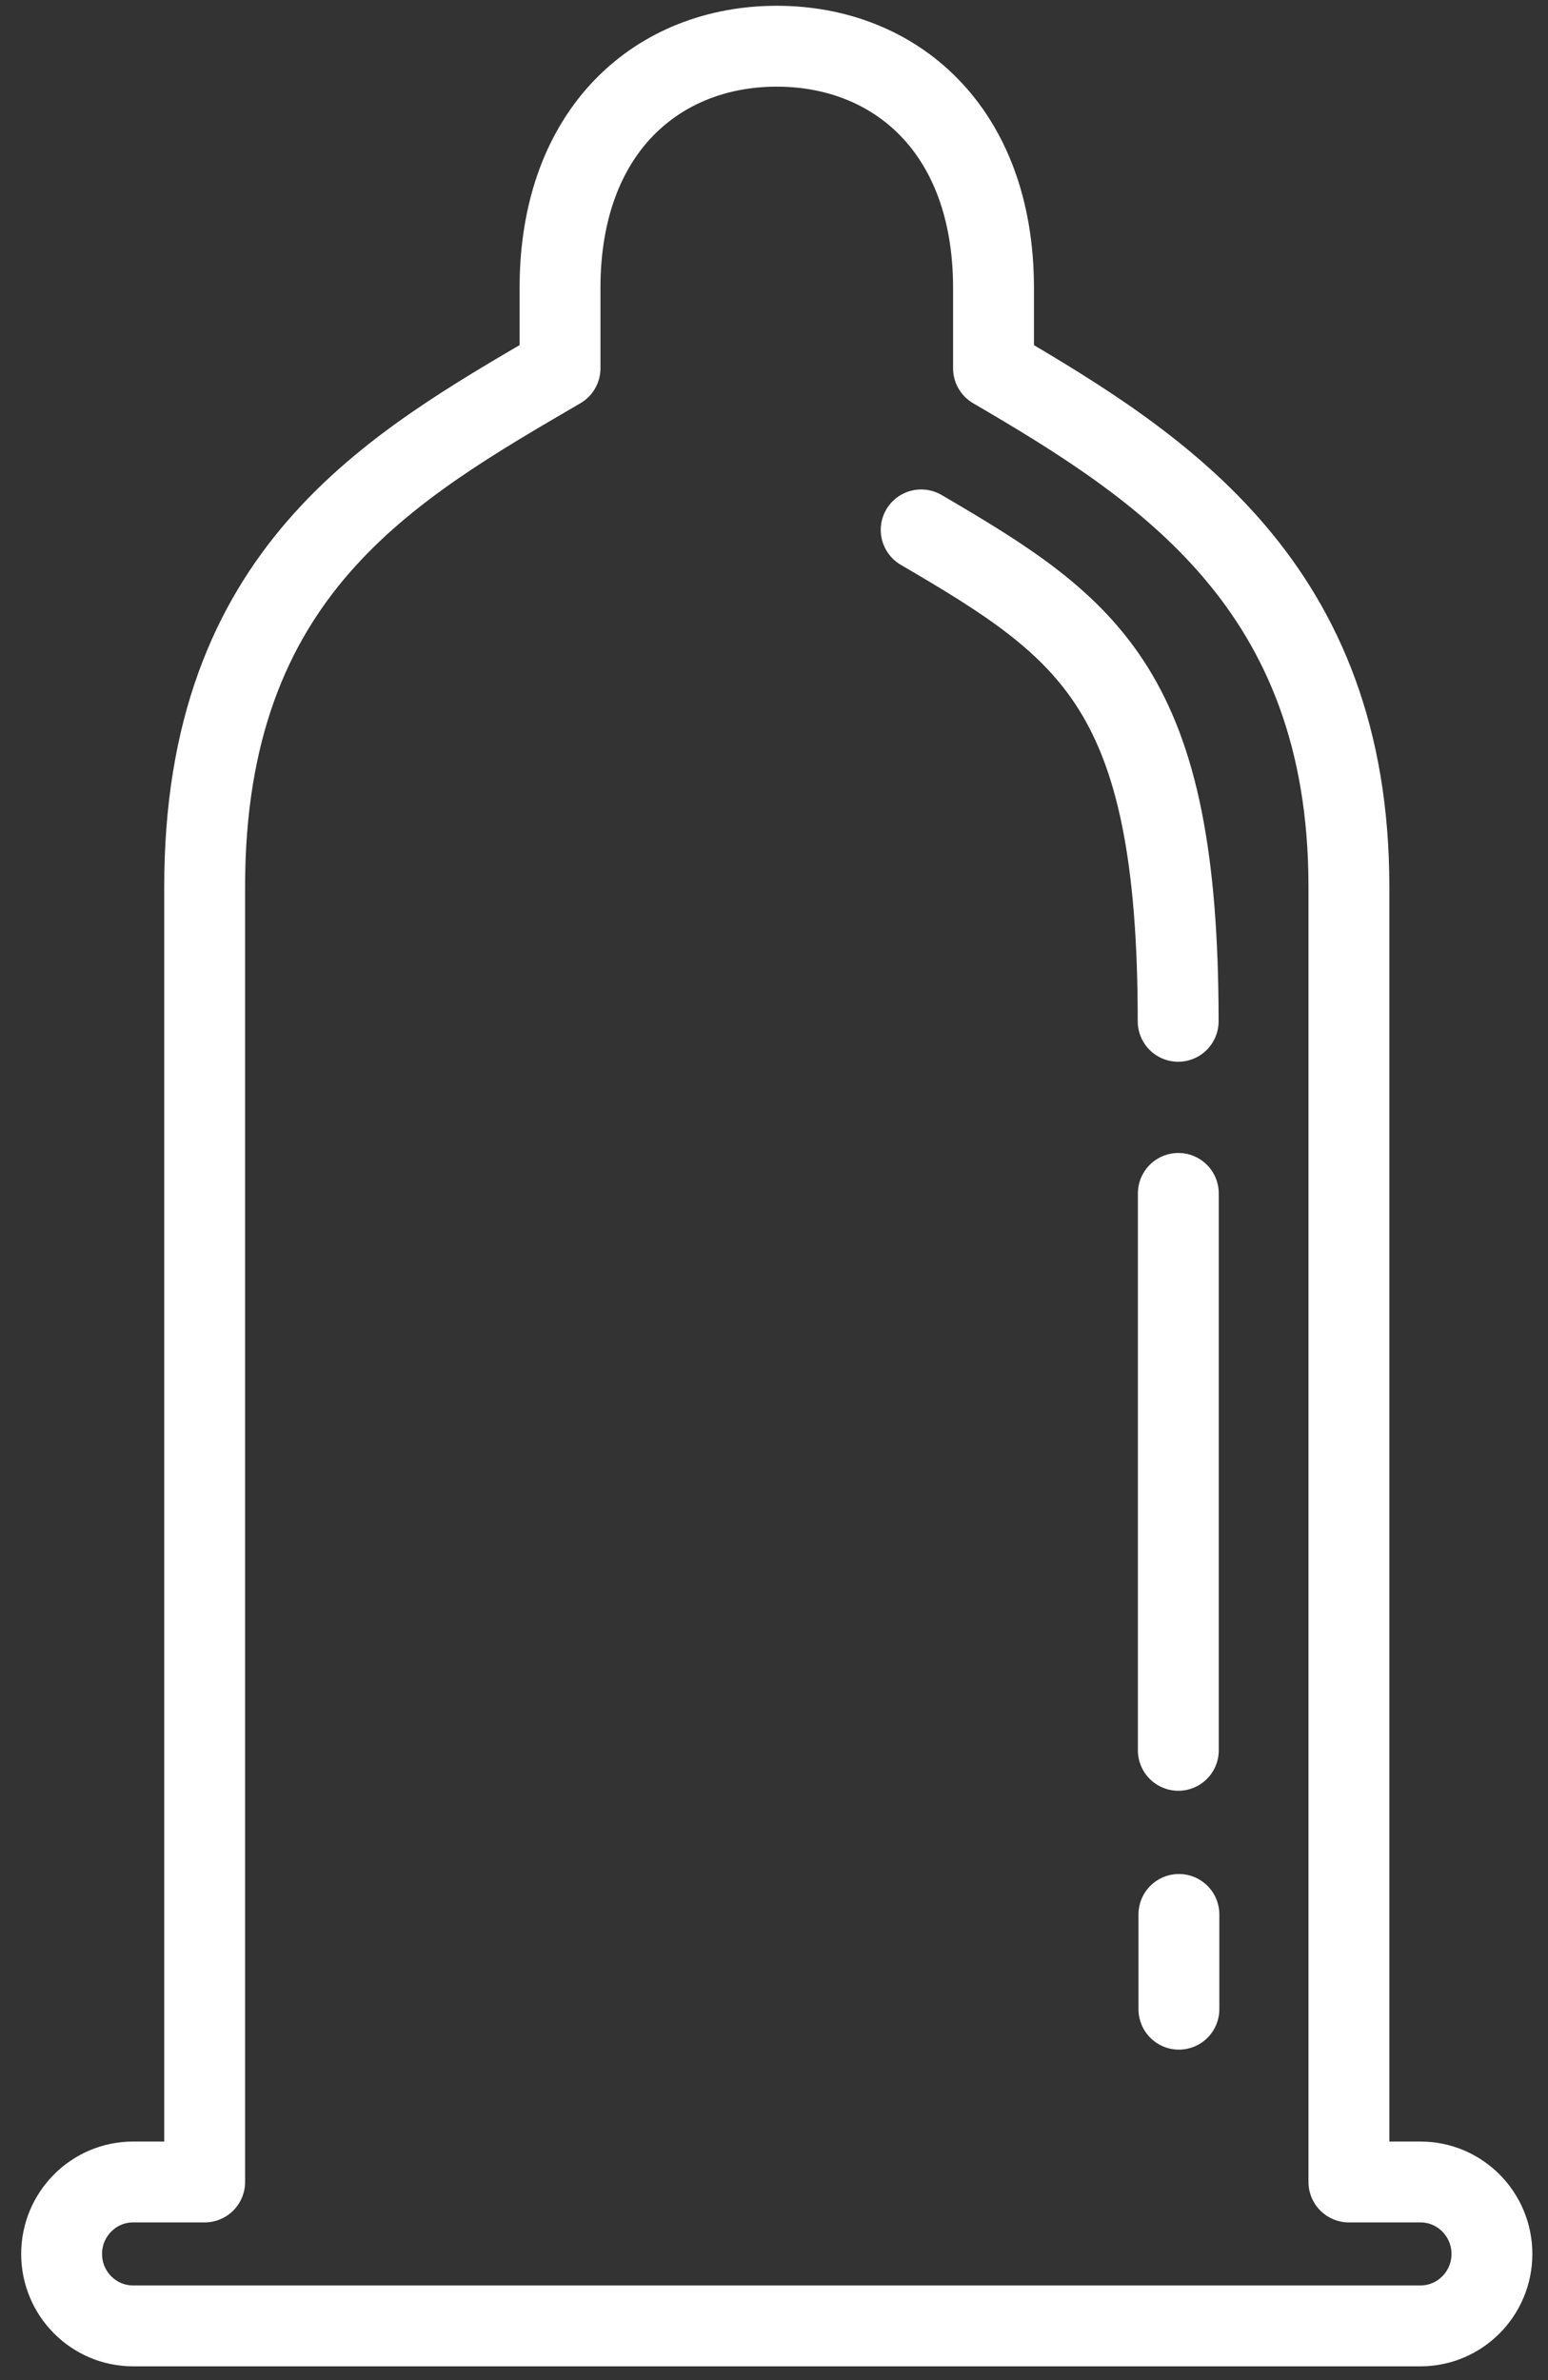 <?xml version="1.0" encoding="UTF-8"?>
<svg width="67px" height="103px" viewBox="0 0 67 103" version="1.1" xmlns="http://www.w3.org/2000/svg" xmlns:xlink="http://www.w3.org/1999/xlink">
    <rect x="0" y="0" width="67" height="103" fill="#333333" stroke="none"/>
    <!-- Generator: Sketch 46.2 (44496) - http://www.bohemiancoding.com/sketch -->
    <title>healthcare-40</title>
    <desc>Created with Sketch.</desc>
    <defs></defs>
    <g id="ALL" stroke="none" stroke-width="1" fill="none" fill-rule="evenodd" stroke-linecap="round" stroke-linejoin="round">
        <g id="Secondary" transform="translate(-8928, -7191)" stroke="#FFFFFF" stroke-width="3.5">
            <g id="healthcare-40" transform="translate(8930, 7193)">
                <path d="M56.383,92.423 L56.383,36.369 C56.383,23.38 48.356,18.235 41.001,13.938 L41.001,10.456 C40.998,3.577 36.715,0 31.62,0 C26.525,9.94262104e-16 22.242,3.577 22.239,10.456 L22.239,13.938 C14.885,18.235 6.858,22.742 6.858,36.369 L6.858,92.423 L3.762,92.423 C2.054,92.423 0.667,93.818 0.667,95.537 C0.667,97.256 2.054,98.651 3.762,98.651 L59.478,98.651 C61.187,98.651 62.573,97.256 62.573,95.537 C62.573,93.818 61.187,92.423 59.478,92.423 L56.383,92.423 Z" id="Layer-1"></path>
                <path d="M48.993,42.196 C48.993,27.855 45.225,25.229 37.87,20.931" id="Layer-2"></path>
                <path d="M49,49.644 L49,73.744" id="Layer-3"></path>
                <path d="M49.025,80.846 L49.025,84.946" id="Layer-4"></path>
            </g>
        </g>
    </g>
</svg>